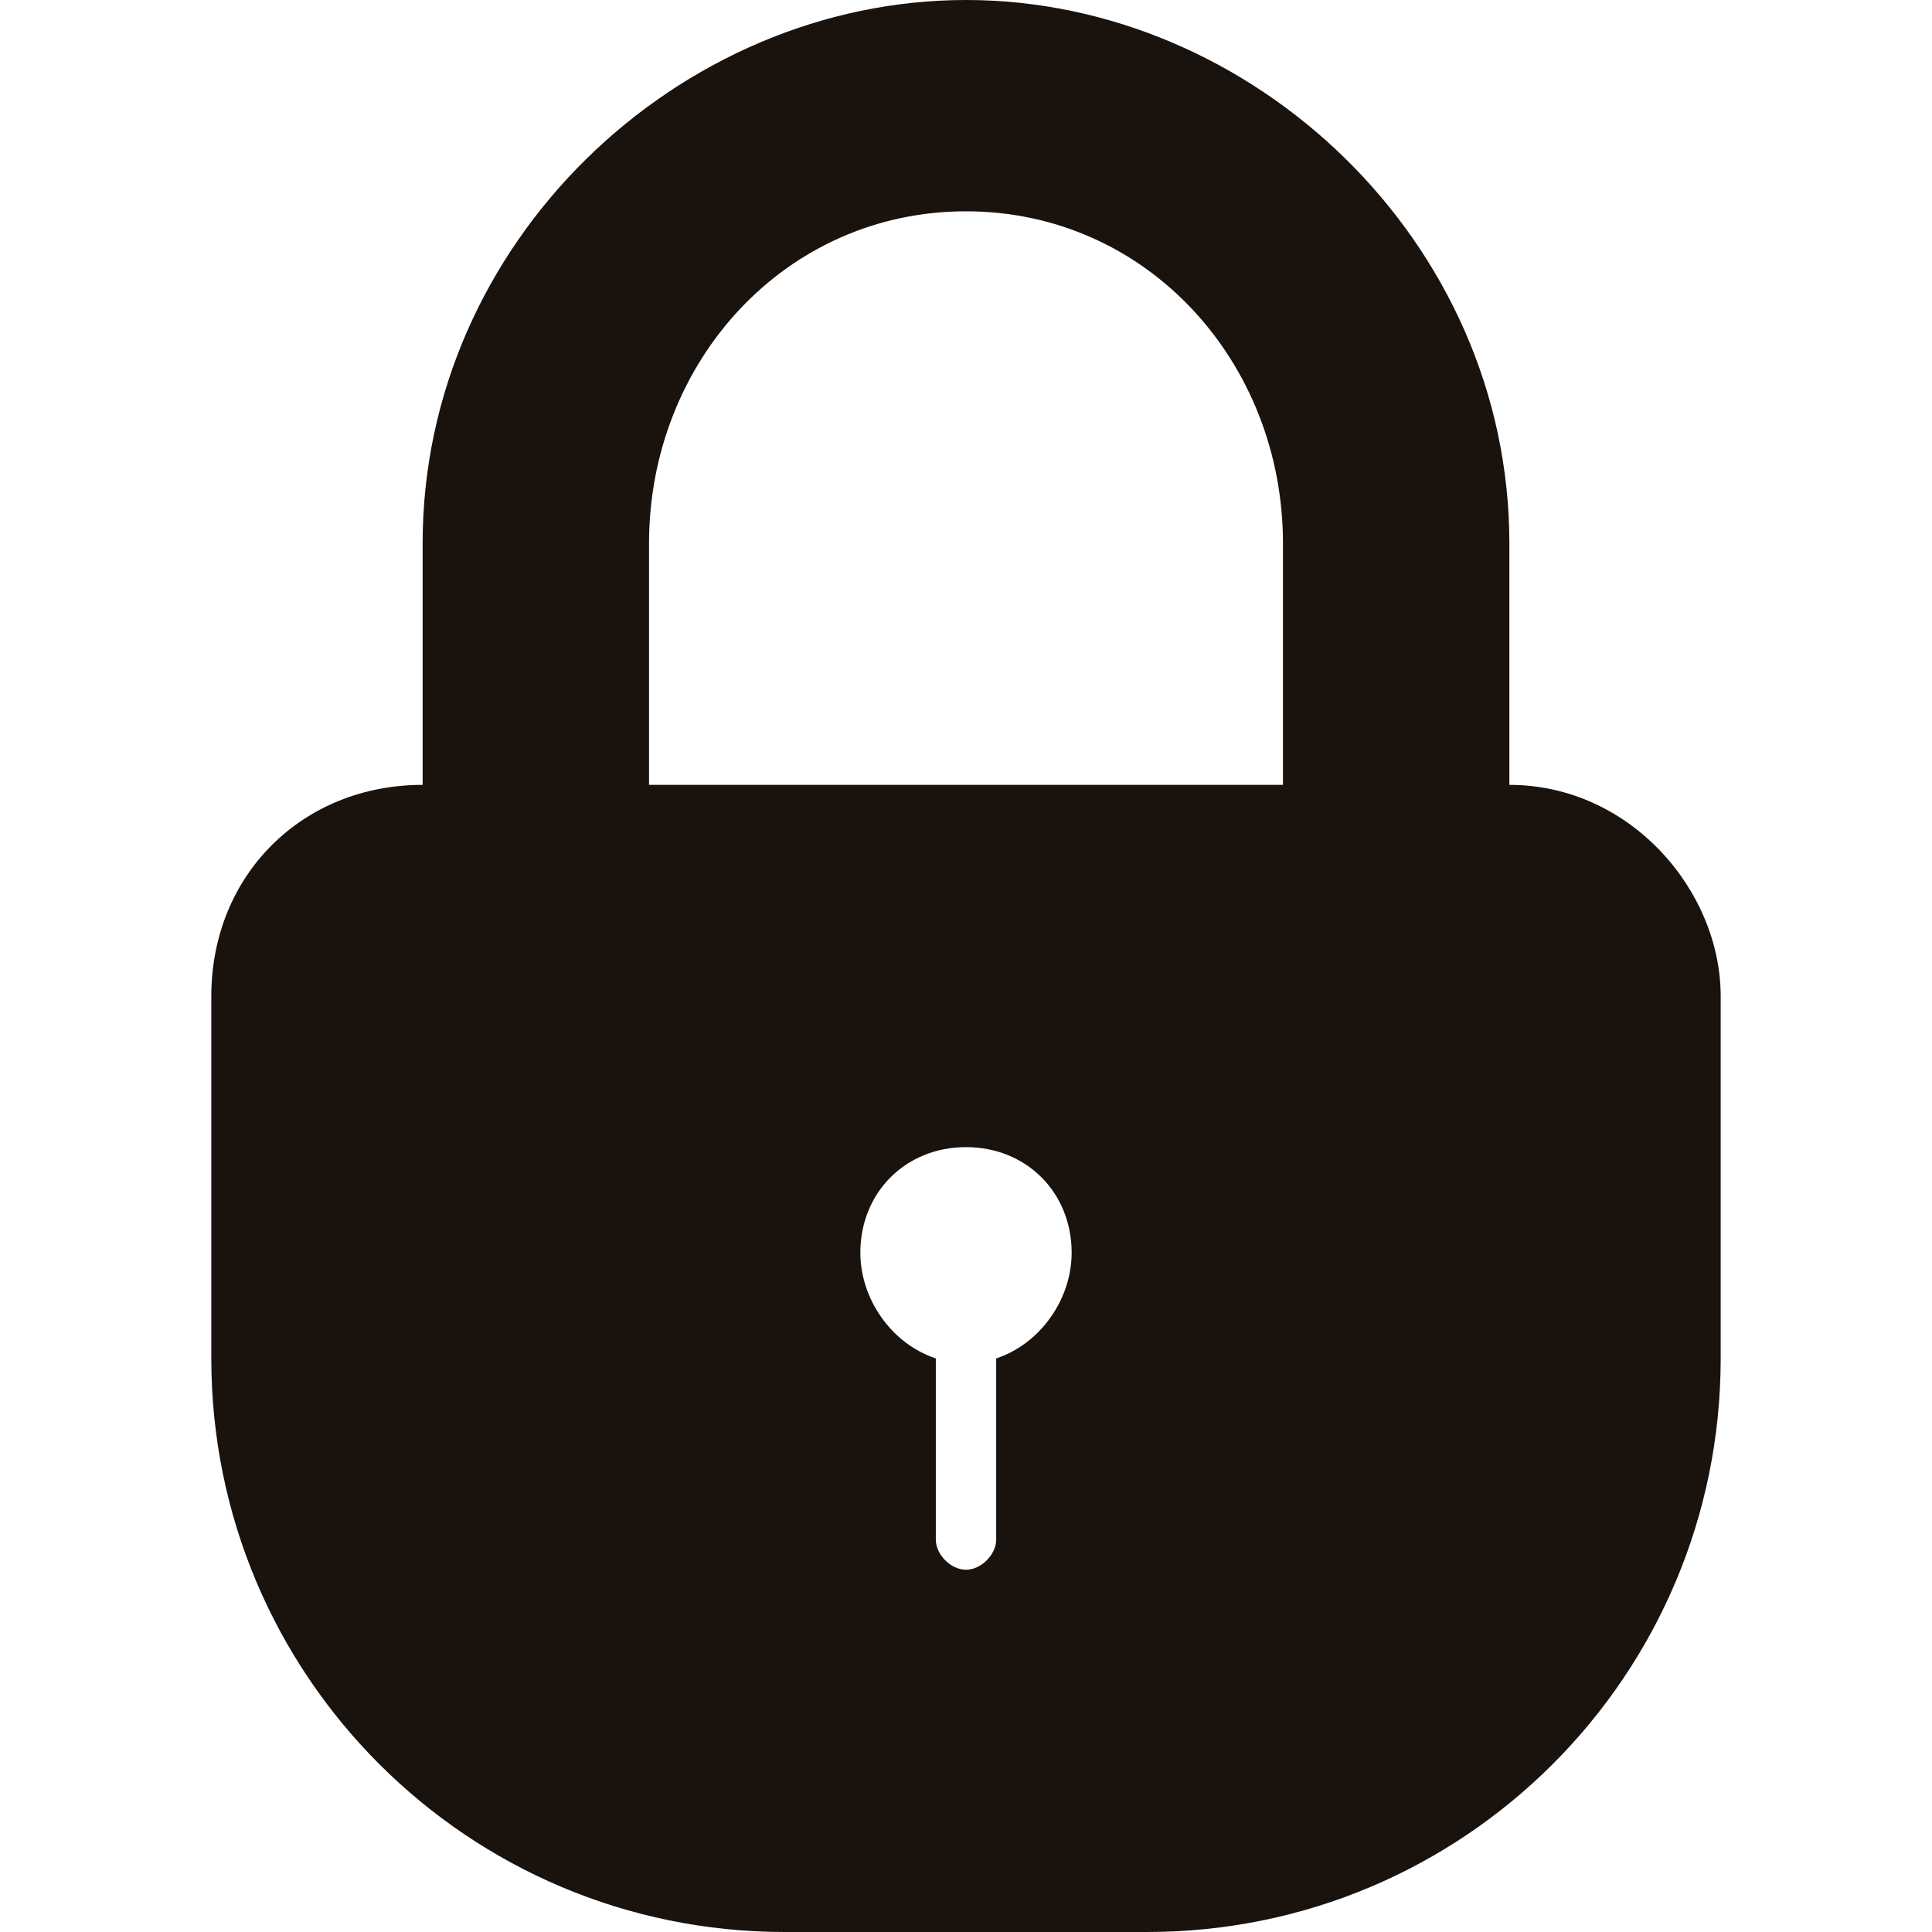 <?xml version="1.0" encoding="UTF-8"?>
<!DOCTYPE svg PUBLIC "-//W3C//DTD SVG 1.1//EN" "http://www.w3.org/Graphics/SVG/1.1/DTD/svg11.dtd">
<!-- Creator: CorelDRAW X7 -->
<svg xmlns="http://www.w3.org/2000/svg" xml:space="preserve" width="128px" height="128px" version="1.1" style="shape-rendering:geometricPrecision; text-rendering:geometricPrecision; image-rendering:optimizeQuality; fill-rule:evenodd; clip-rule:evenodd"
viewBox="0 0 128 128"
 xmlns:xlink="http://www.w3.org/1999/xlink">
 <defs>
  <style type="text/css">
   <![CDATA[
    .fil0 {fill:rgb(25,18,13)}
   ]]>
  </style>
 </defs>
 <g id="Слой_x0020_1">
  <g id="_1884108591152">
   <g>
    <path class="fil0" d="M100 52l0 -16c0,-20 -17,-36 -36,-36 -19,0 -36,16 -36,36l0 16c-8,0 -14,6 -14,14l0 24c0,21 17,38 38,38l24 0c21,0 38,-17 38,-38l0 -24c0,-7 -6,-14 -14,-14zm-34 38l0 12c0,1 -1,2 -2,2 -1,0 -2,-1 -2,-2l0 -12c-3,-1 -5,-4 -5,-7 0,-4 3,-7 7,-7 4,0 7,3 7,7 0,3 -2,6 -5,7zm19 -38l-42 0 0 -16c0,-12 9,-22 21,-22 12,0 21,10 21,22l0 16 0 0z"/>
   </g>
   <g>
   </g>
   <g>
   </g>
   <g>
   </g>
   <g>
   </g>
   <g>
   </g>
   <g>
   </g>
   <g>
   </g>
   <g>
   </g>
   <g>
   </g>
   <g>
   </g>
   <g>
   </g>
   <g>
   </g>
   <g>
   </g>
   <g>
   </g>
   <g>
   </g>
  </g>
 </g>
</svg>
